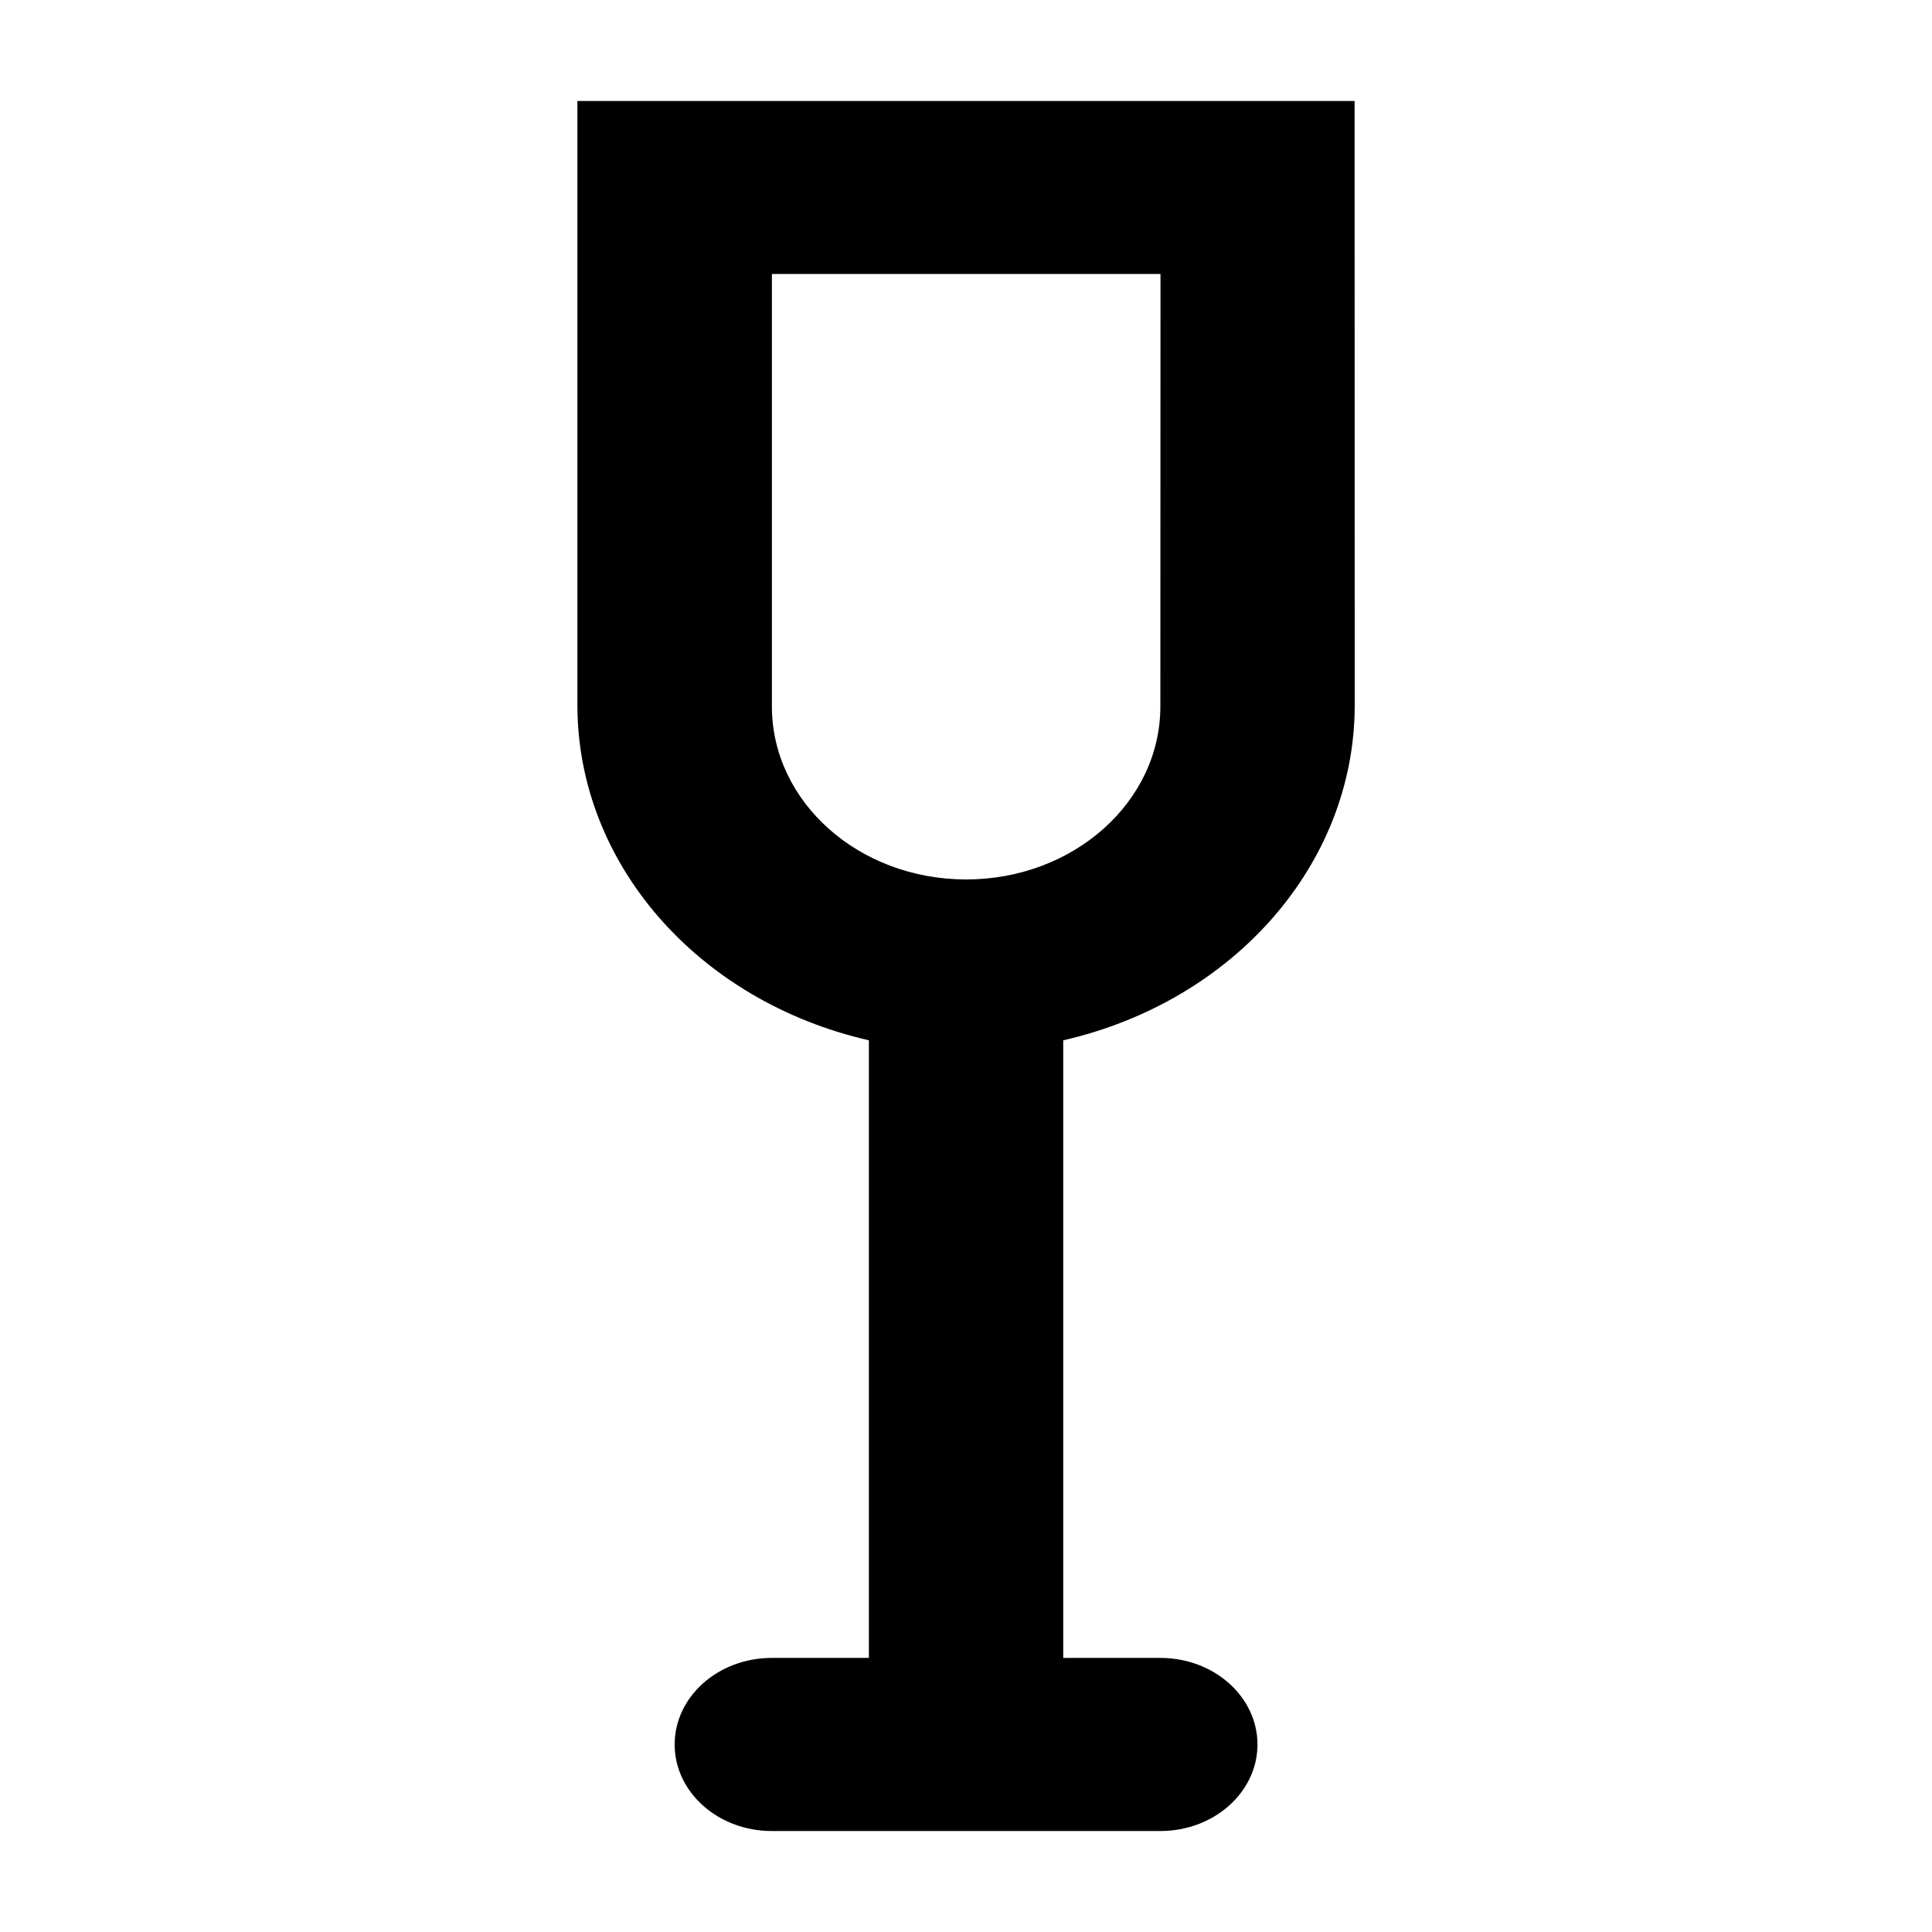 <?xml version="1.0" encoding="UTF-8"?>
<svg id="wine" width="15" height="15" version="1.1" viewBox="0 0 15 15" xmlns="http://www.w3.org/2000/svg">
 <path d="m10.517 0.784h-6.034v4.701c0.005 1.222 0.934 2.287 2.263 2.592v4.795h-0.754c-0.416 0-0.754 0.301-0.754 0.672 0 0.371 0.338 0.672 0.754 0.672h3.017c0.416 0 0.754-0.301 0.754-0.672 0-0.371-0.338-0.672-0.754-0.672h-0.754v-4.795c1.329-0.305 2.258-1.371 2.263-2.592v-0.081zm-1.508 4.701c0 0.742-0.675 1.343-1.508 1.343s-1.508-0.601-1.508-1.343v-3.358h3.017z" stroke-width="1.423"/>
</svg>
